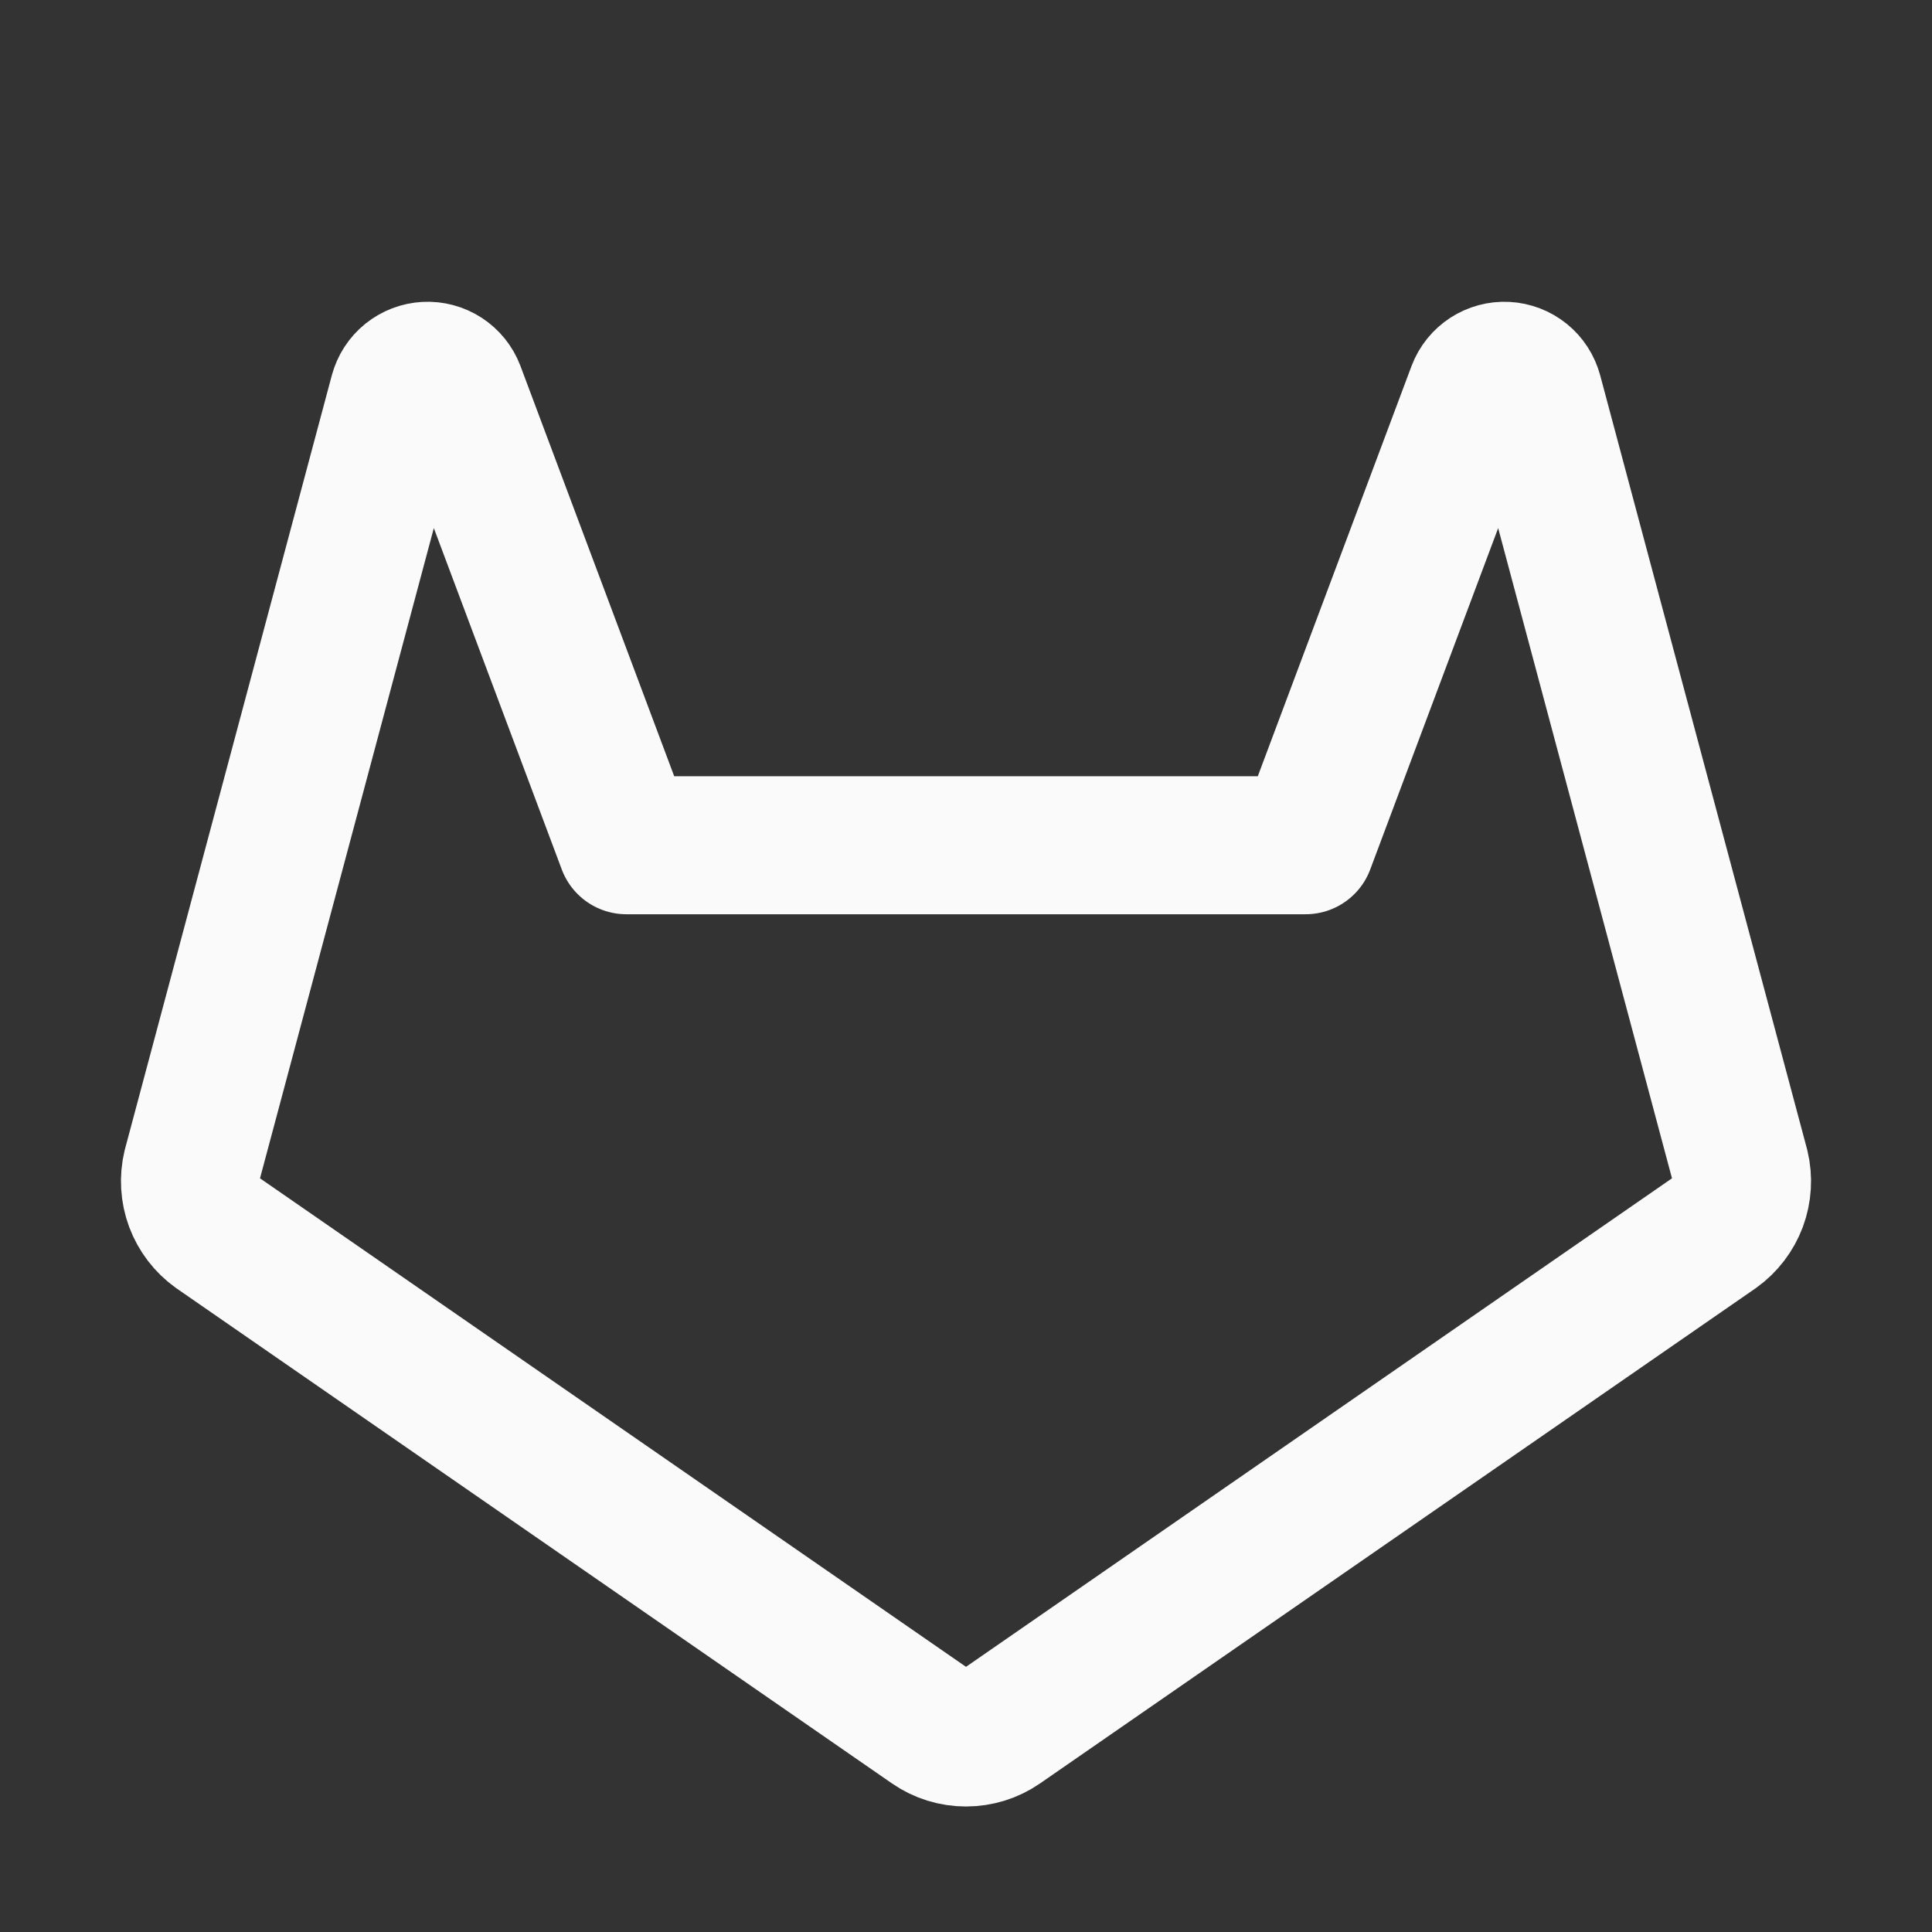 <svg width="28" height="28" viewBox="0 0 28 28" fill="none" xmlns="http://www.w3.org/2000/svg">
<rect x="0" y="0" width="28" height="28" fill="#333333" stroke="none"/>
<path d="M9.078 12.25H18.922L21.394 5.654C21.427 5.568 21.486 5.495 21.564 5.444C21.642 5.394 21.733 5.369 21.825 5.374C21.918 5.379 22.006 5.413 22.078 5.471C22.15 5.529 22.201 5.609 22.225 5.698L25.222 16.909C25.264 17.083 25.253 17.265 25.191 17.433C25.128 17.601 25.017 17.746 24.872 17.85L14.503 25.025C14.355 25.127 14.18 25.181 14 25.181C13.82 25.181 13.645 25.127 13.497 25.025L3.128 17.85C2.983 17.746 2.872 17.601 2.809 17.433C2.747 17.265 2.736 17.083 2.778 16.909L5.775 5.698C5.799 5.609 5.85 5.529 5.922 5.471C5.994 5.413 6.082 5.379 6.175 5.374C6.267 5.369 6.359 5.394 6.436 5.444C6.514 5.495 6.573 5.568 6.606 5.654L9.078 12.25Z" stroke="#FAFAFB" stroke-width="2" stroke-linecap="round" stroke-linejoin="round"/>
</svg>
